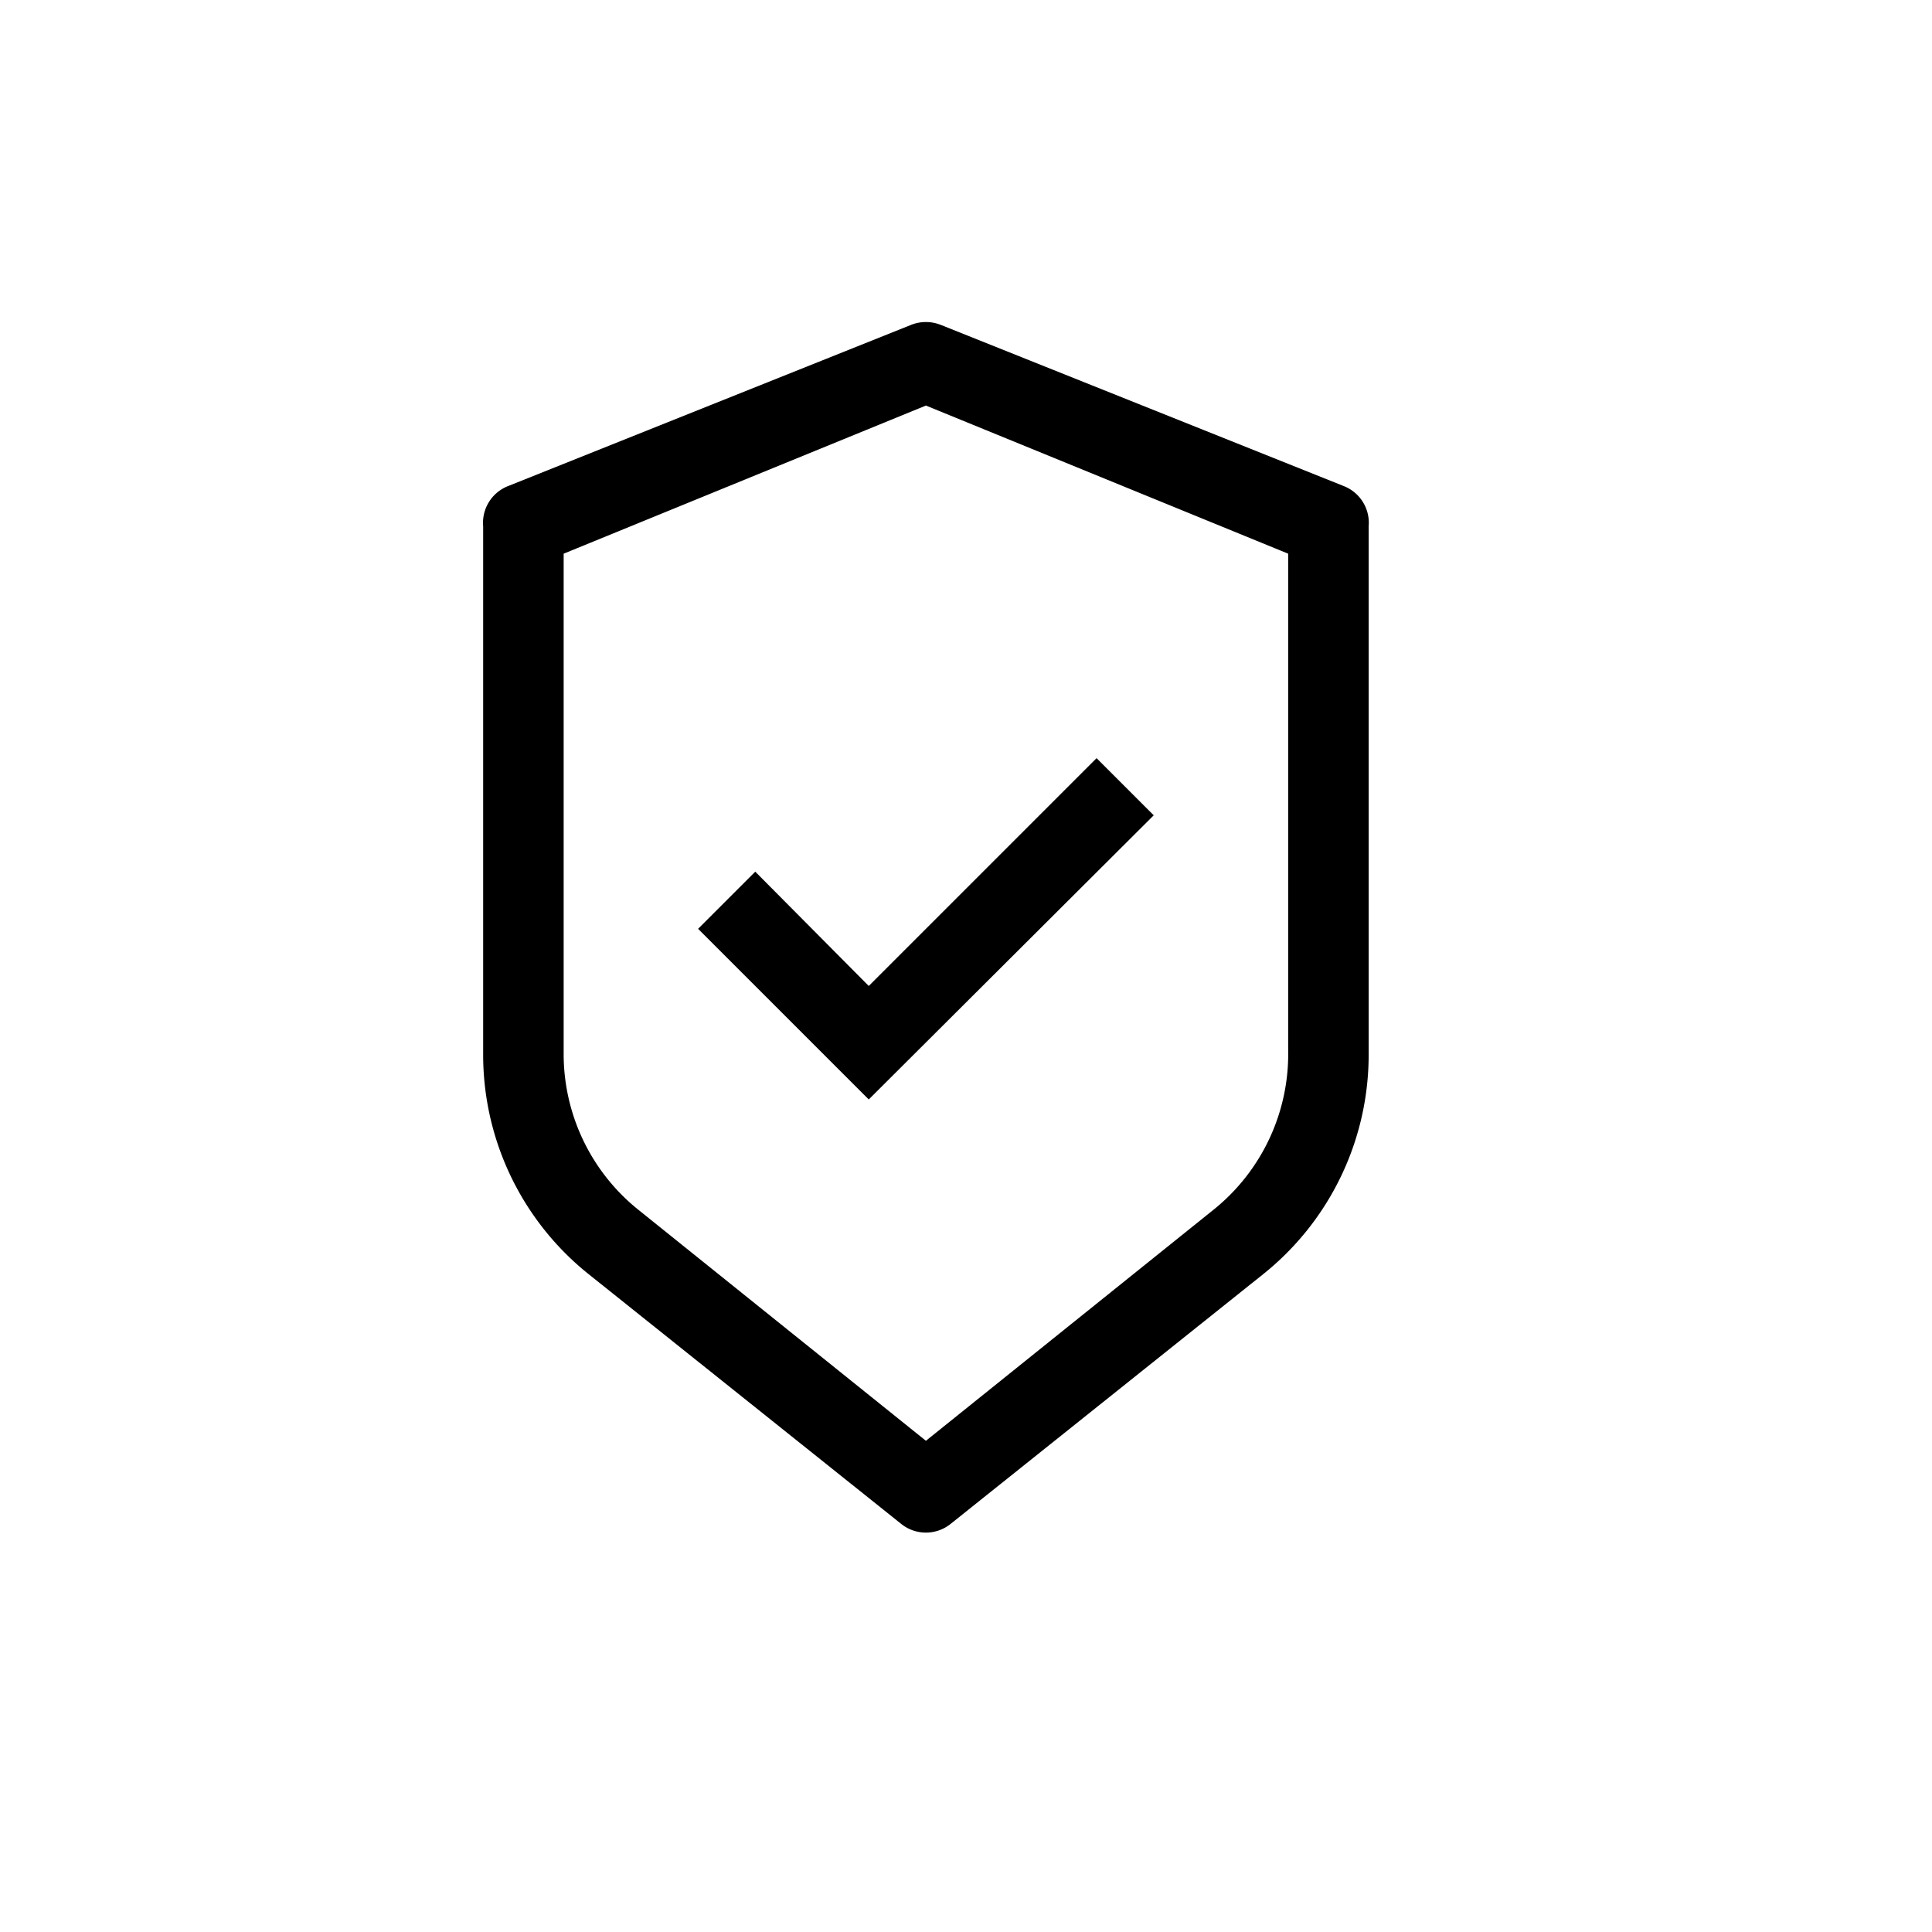 <svg xmlns="http://www.w3.org/2000/svg" width="24" height="24" viewBox="0 0 24 24">
    <g>
        <path fill="#000" d="M16.692 6.038a.49.49 0 0 1 .31.5v6.56a3.49 3.49 0 0 1-1.31 2.73l-3.88 3.1a.49.49 0 0 1-.62 0l-3.88-3.1a3.49 3.49 0 0 1-1.31-2.73v-6.56a.49.49 0 0 1 .31-.5l5-2a.5.5 0 0 1 .38 0l5 2zm-.69 7v-6.16l-4.5-1.84-4.5 1.84v6.22a2.48 2.48 0 0 0 .94 1.94l3.56 2.86 3.56-2.86a2.48 2.48 0 0 0 .94-2zm-6.62-2.21l1.41 1.42 2.83-2.83.71.71-3.54 3.53-2.12-2.12.71-.71z"/>
    </g>
</svg>

